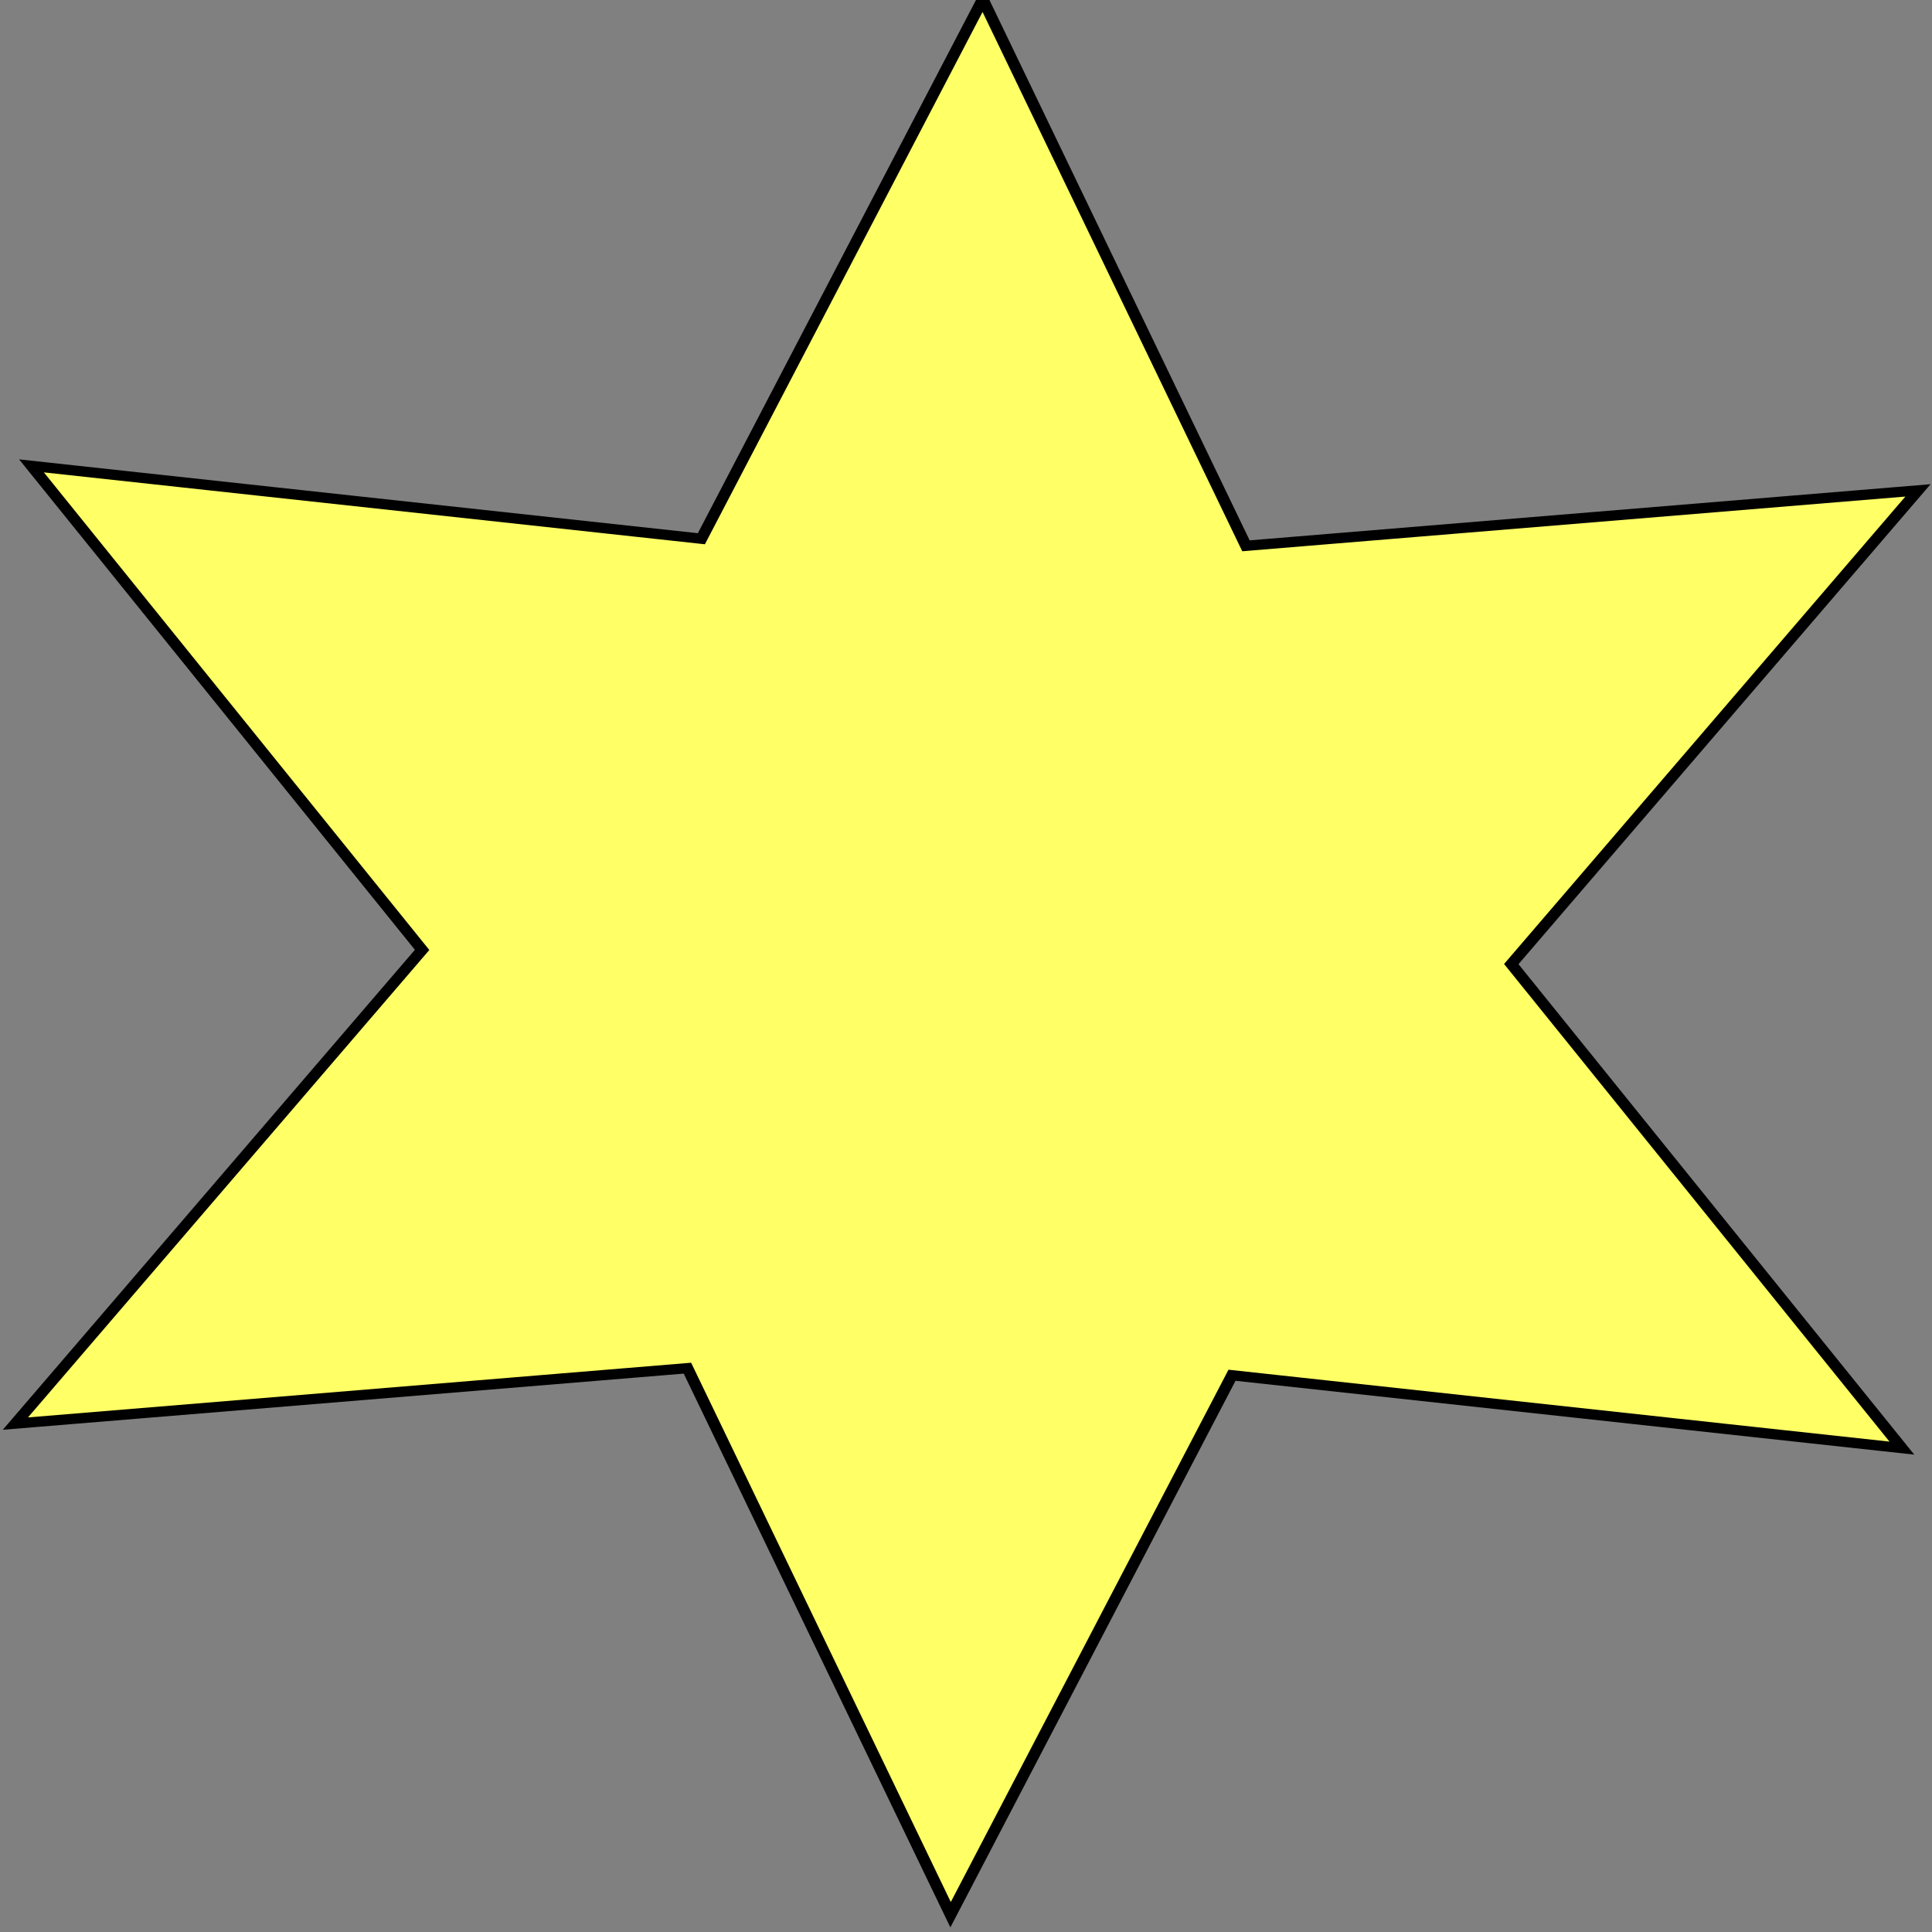 <?xml version="1.0" encoding="UTF-8" standalone="no"?>
<!-- Created with Inkscape (http://www.inkscape.org/) -->

<svg
   width="50"
   height="50"
   viewBox="0 0 12.7 12.7"
   version="1.1"
   id="svg1"
   inkscape:version="1.4 (86a8ad7, 2024-10-11)"
   sodipodi:docname="star.svg"
   xmlns:inkscape="http://www.inkscape.org/namespaces/inkscape"
   xmlns:sodipodi="http://sodipodi.sourceforge.net/DTD/sodipodi-0.dtd"
   xmlns="http://www.w3.org/2000/svg"
   xmlns:svg="http://www.w3.org/2000/svg">
  <rect x="0" y="0" width="12.7" height="12.7" fill="#808080" stroke="none"/>
  <sodipodi:namedview
     id="namedview1"
     pagecolor="#ffffff"
	 pageopacity="0.00"
     bordercolor="#000000"
     borderopacity="0.25"
     inkscape:showpageshadow="2"
     inkscape:pageopacity="0.0"
     inkscape:pagecheckerboard="0"
     inkscape:deskcolor="#d1d1d1"
     inkscape:document-units="mm"
     inkscape:zoom="5.7513468"
     inkscape:cx="-1.7387232"
     inkscape:cy="36.078506"
     inkscape:window-width="1920"
     inkscape:window-height="1009"
     inkscape:window-x="-8"
     inkscape:window-y="-8"
     inkscape:window-maximized="1"
     inkscape:current-layer="layer1" />
  <defs
     id="defs1" />
  <g
     inkscape:label="Camada 1"
     inkscape:groupmode="layer"
     id="layer1">
    <path
       sodipodi:type="star"
       style="fill:#ffff66;stroke-width:0.265"
       id="path1"
       inkscape:flatsided="false"
       sodipodi:sides="6"
       sodipodi:cx="53.364311"
       sodipodi:cy="55.572491"
       sodipodi:r1="30.864073"
       sodipodi:r2="15.432036"
       sodipodi:arg1="0.53837451"
       sodipodi:arg2="1.0619733"
       inkscape:rounded="0"
       inkscape:randomized="0"
       d="M 79.862,71.398 60.882,69.05 52.908,86.433 45.452,68.822 26.41,70.608 37.934,55.344 26.866,39.747 45.847,42.095 53.82,24.712 61.277,42.323 80.318,40.537 68.795,55.801 Z"
       transform="matrix(0.232,0,0,0.204,-6.026,-5.046)" />
	   <path
	   fill-opacity="1.0"
       sodipodi:type="star"
       style="fill:none;stroke:black;stroke-width:0.33"
       id="path1"
       inkscape:flatsided="false"
       sodipodi:sides="6"
       sodipodi:cx="53.364311"
       sodipodi:cy="55.572491"
       sodipodi:r1="30.864073"
       sodipodi:r2="15.432036"
       sodipodi:arg1="0.53837451"
       sodipodi:arg2="1.0619733"
       inkscape:rounded="0"
       inkscape:randomized="0"
       d="M 79.862,71.398 60.882,69.05 52.908,86.433 45.452,68.822 26.41,70.608 37.934,55.344 26.866,39.747 45.847,42.095 53.82,24.712 61.277,42.323 80.318,40.537 68.795,55.801 Z"
       transform="matrix(0.232,0,0,0.204,-6.026,-5.046)" />
  </g>
</svg>

